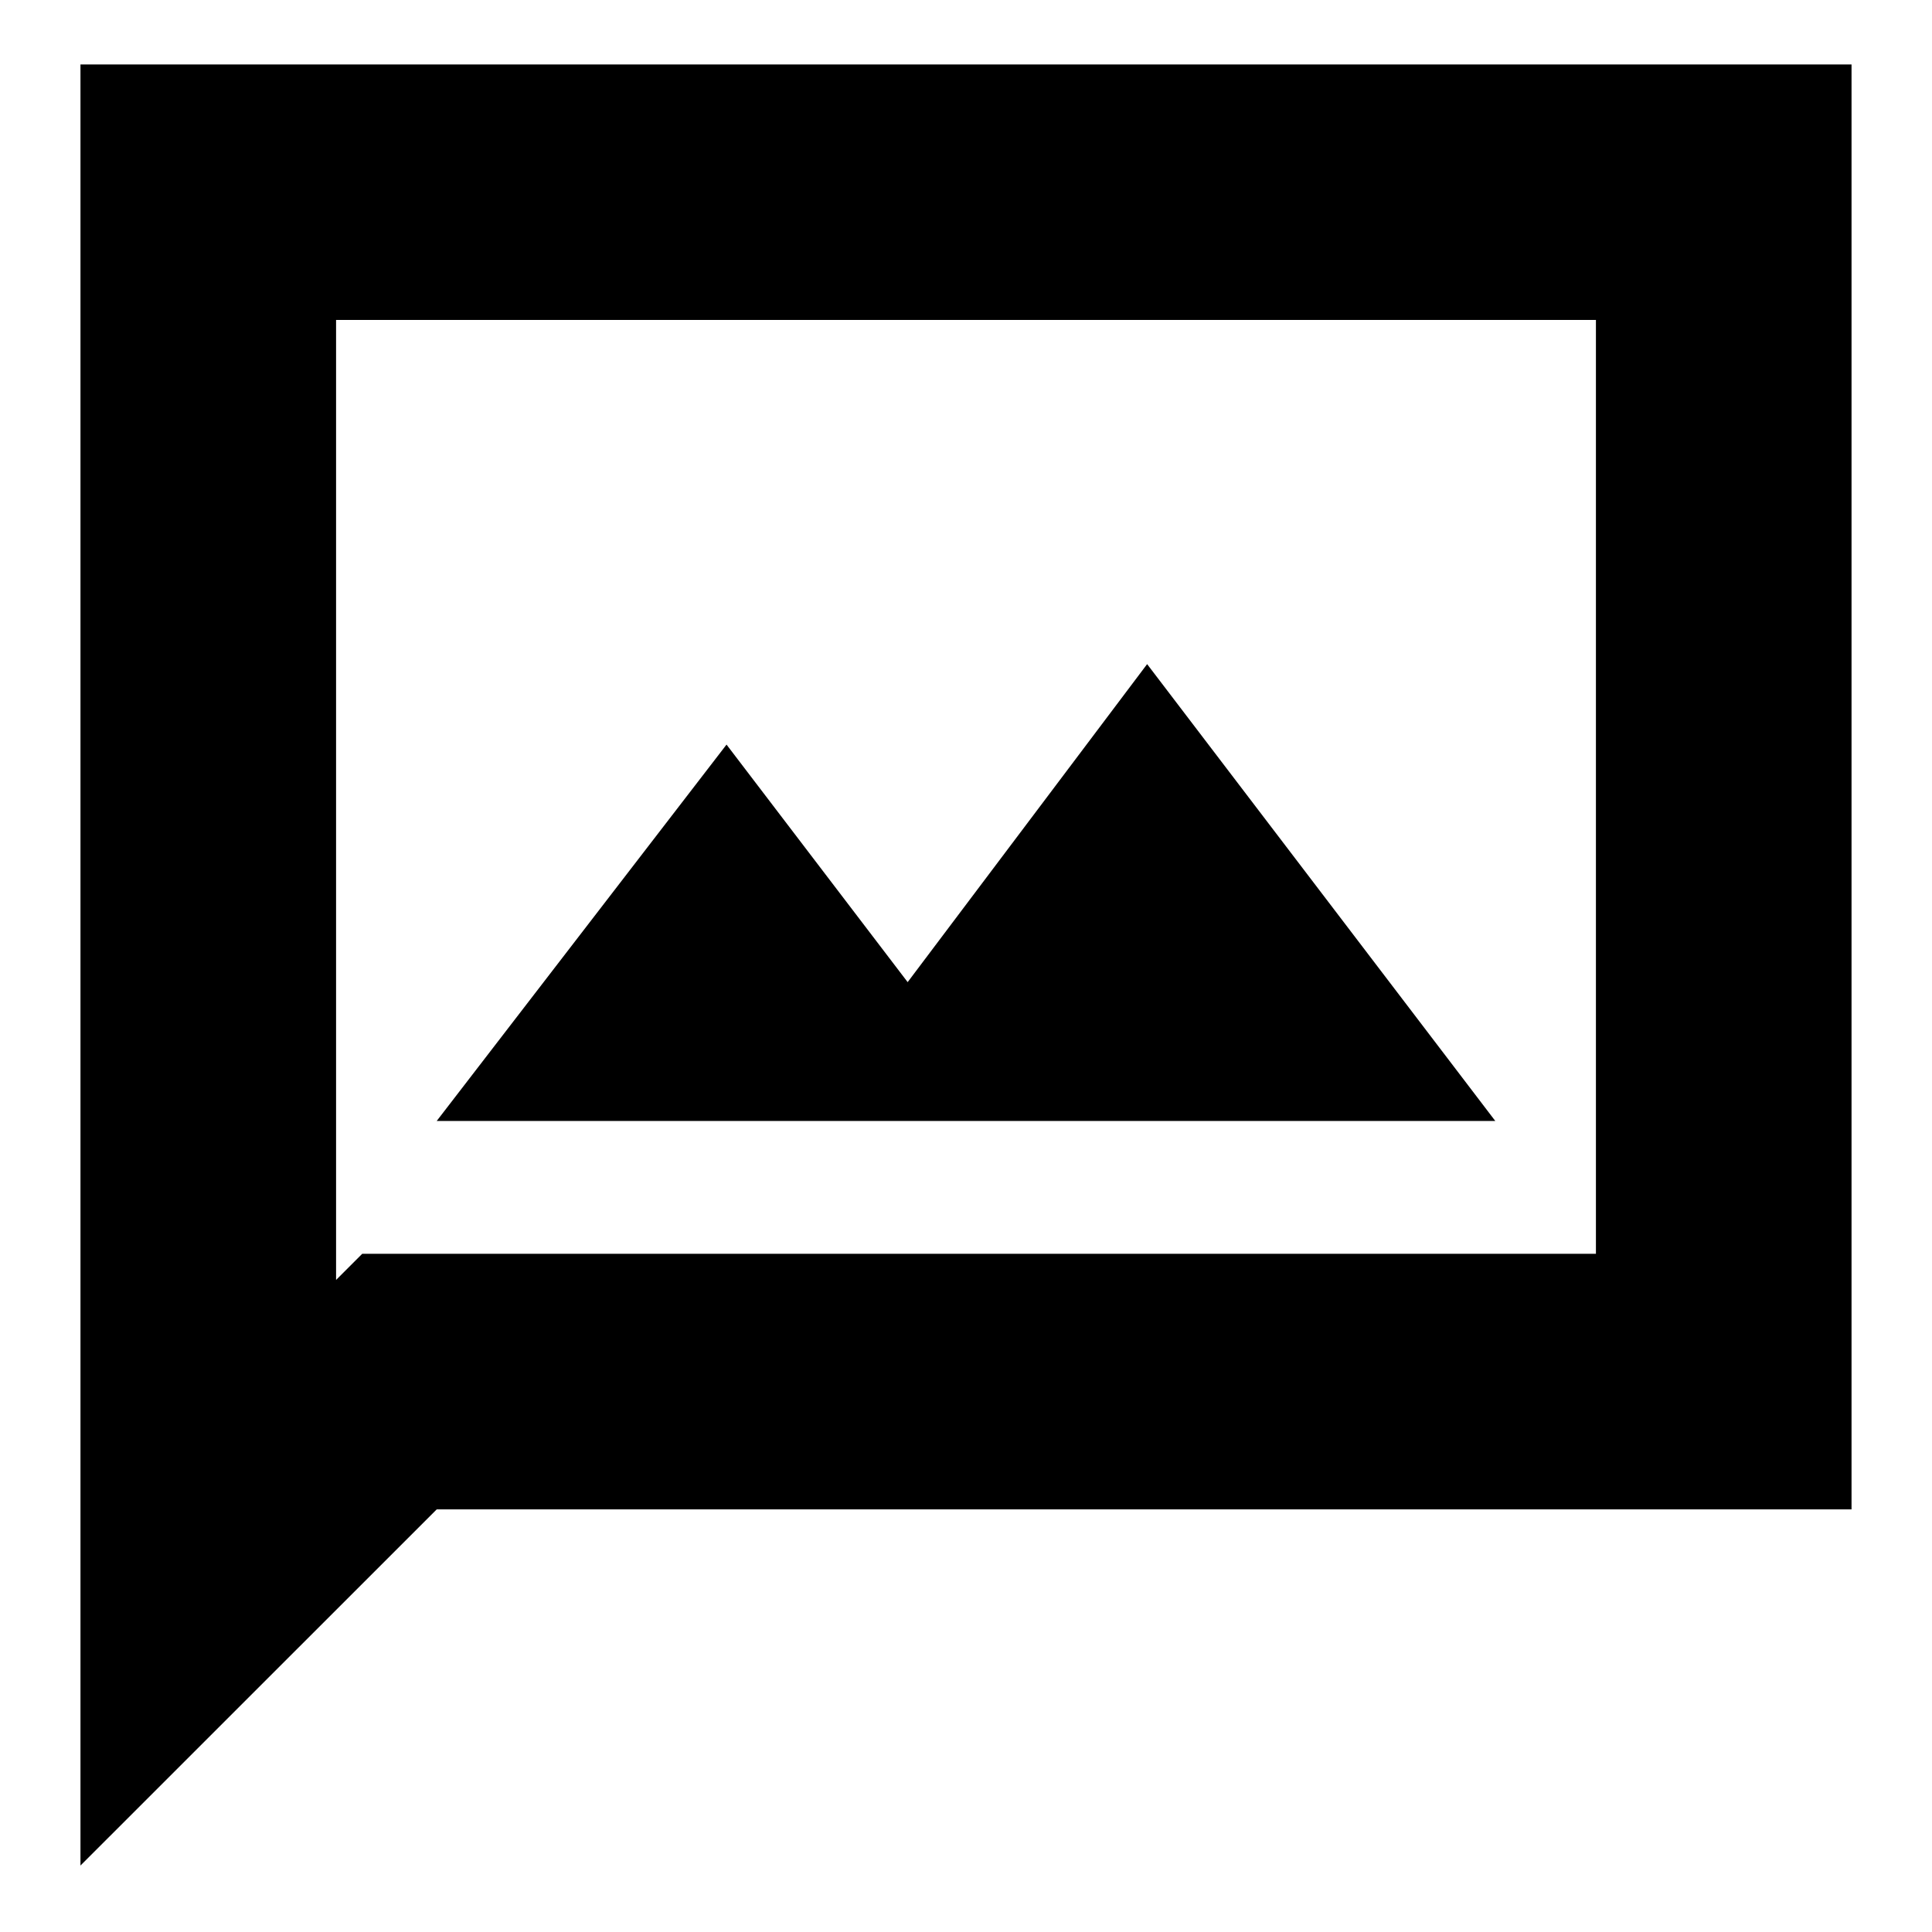 <svg xmlns="http://www.w3.org/2000/svg" height="20" width="20"><path d="M4.521 11.604h10.958l-3.604-4.729-2.479 3.292-1.875-2.459ZM.833 19.312V.667h18.334v14.958H4.521Zm2.646-6.062.271-.271h12.771V3.312H3.479Zm0 0V3.312v9.667Z"/></svg>